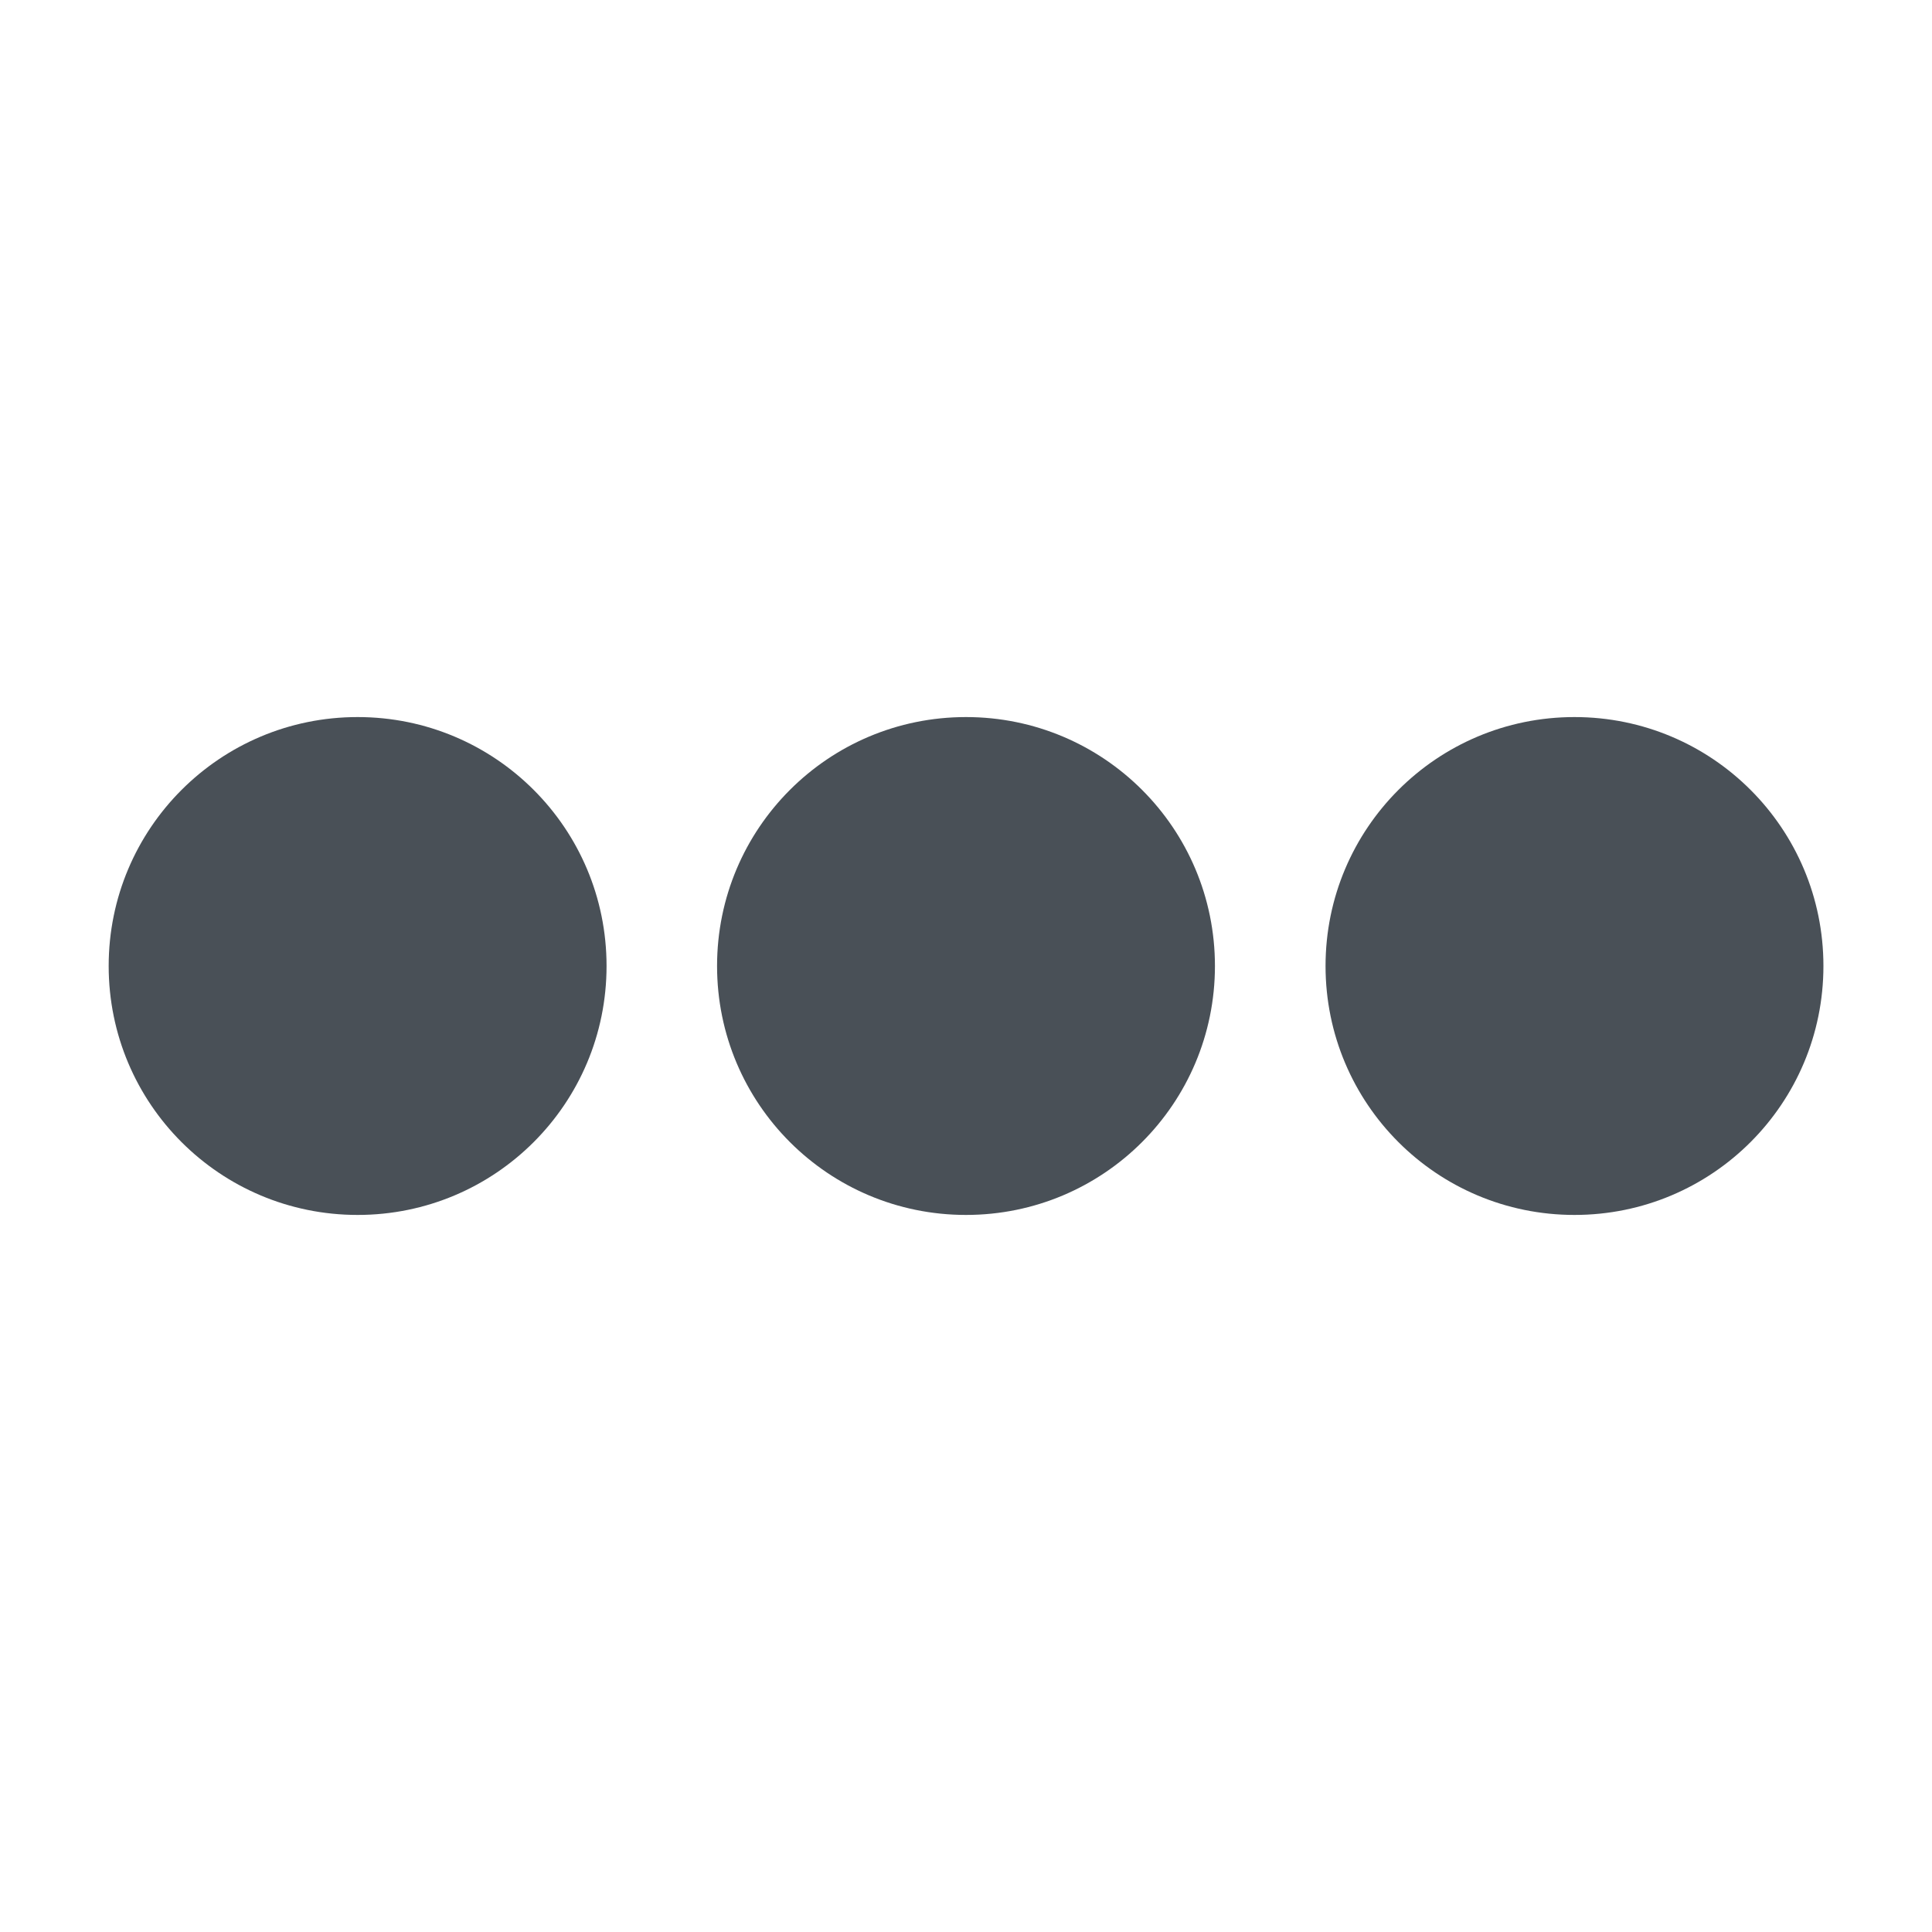 <svg width="20" height="20" xmlns="http://www.w3.org/2000/svg" class="svg-inline--fa fa-ellipsis-h fa-w-16">

 <g>
  <title>background</title>
  <rect fill="none" id="canvas_background" height="22" width="22" y="-1" x="-1"/>
 </g>
 <g>
  <title>Layer 1</title>
  <path id="svg_1" stroke-width="1px" d="m12.577,10c0,1.424 -1.152,2.577 -2.577,2.577s-2.577,-1.152 -2.577,-2.577s1.152,-2.577 2.577,-2.577s2.577,1.152 2.577,2.577zm3.722,-2.577c-1.424,0 -2.577,1.152 -2.577,2.577s1.152,2.577 2.577,2.577s2.577,-1.152 2.577,-2.577s-1.152,-2.577 -2.577,-2.577zm-12.597,0c-1.424,0 -2.577,1.152 -2.577,2.577s1.152,2.577 2.577,2.577s2.577,-1.152 2.577,-2.577s-1.152,-2.577 -2.577,-2.577z" fill="#495057"/>
 </g>
</svg>
